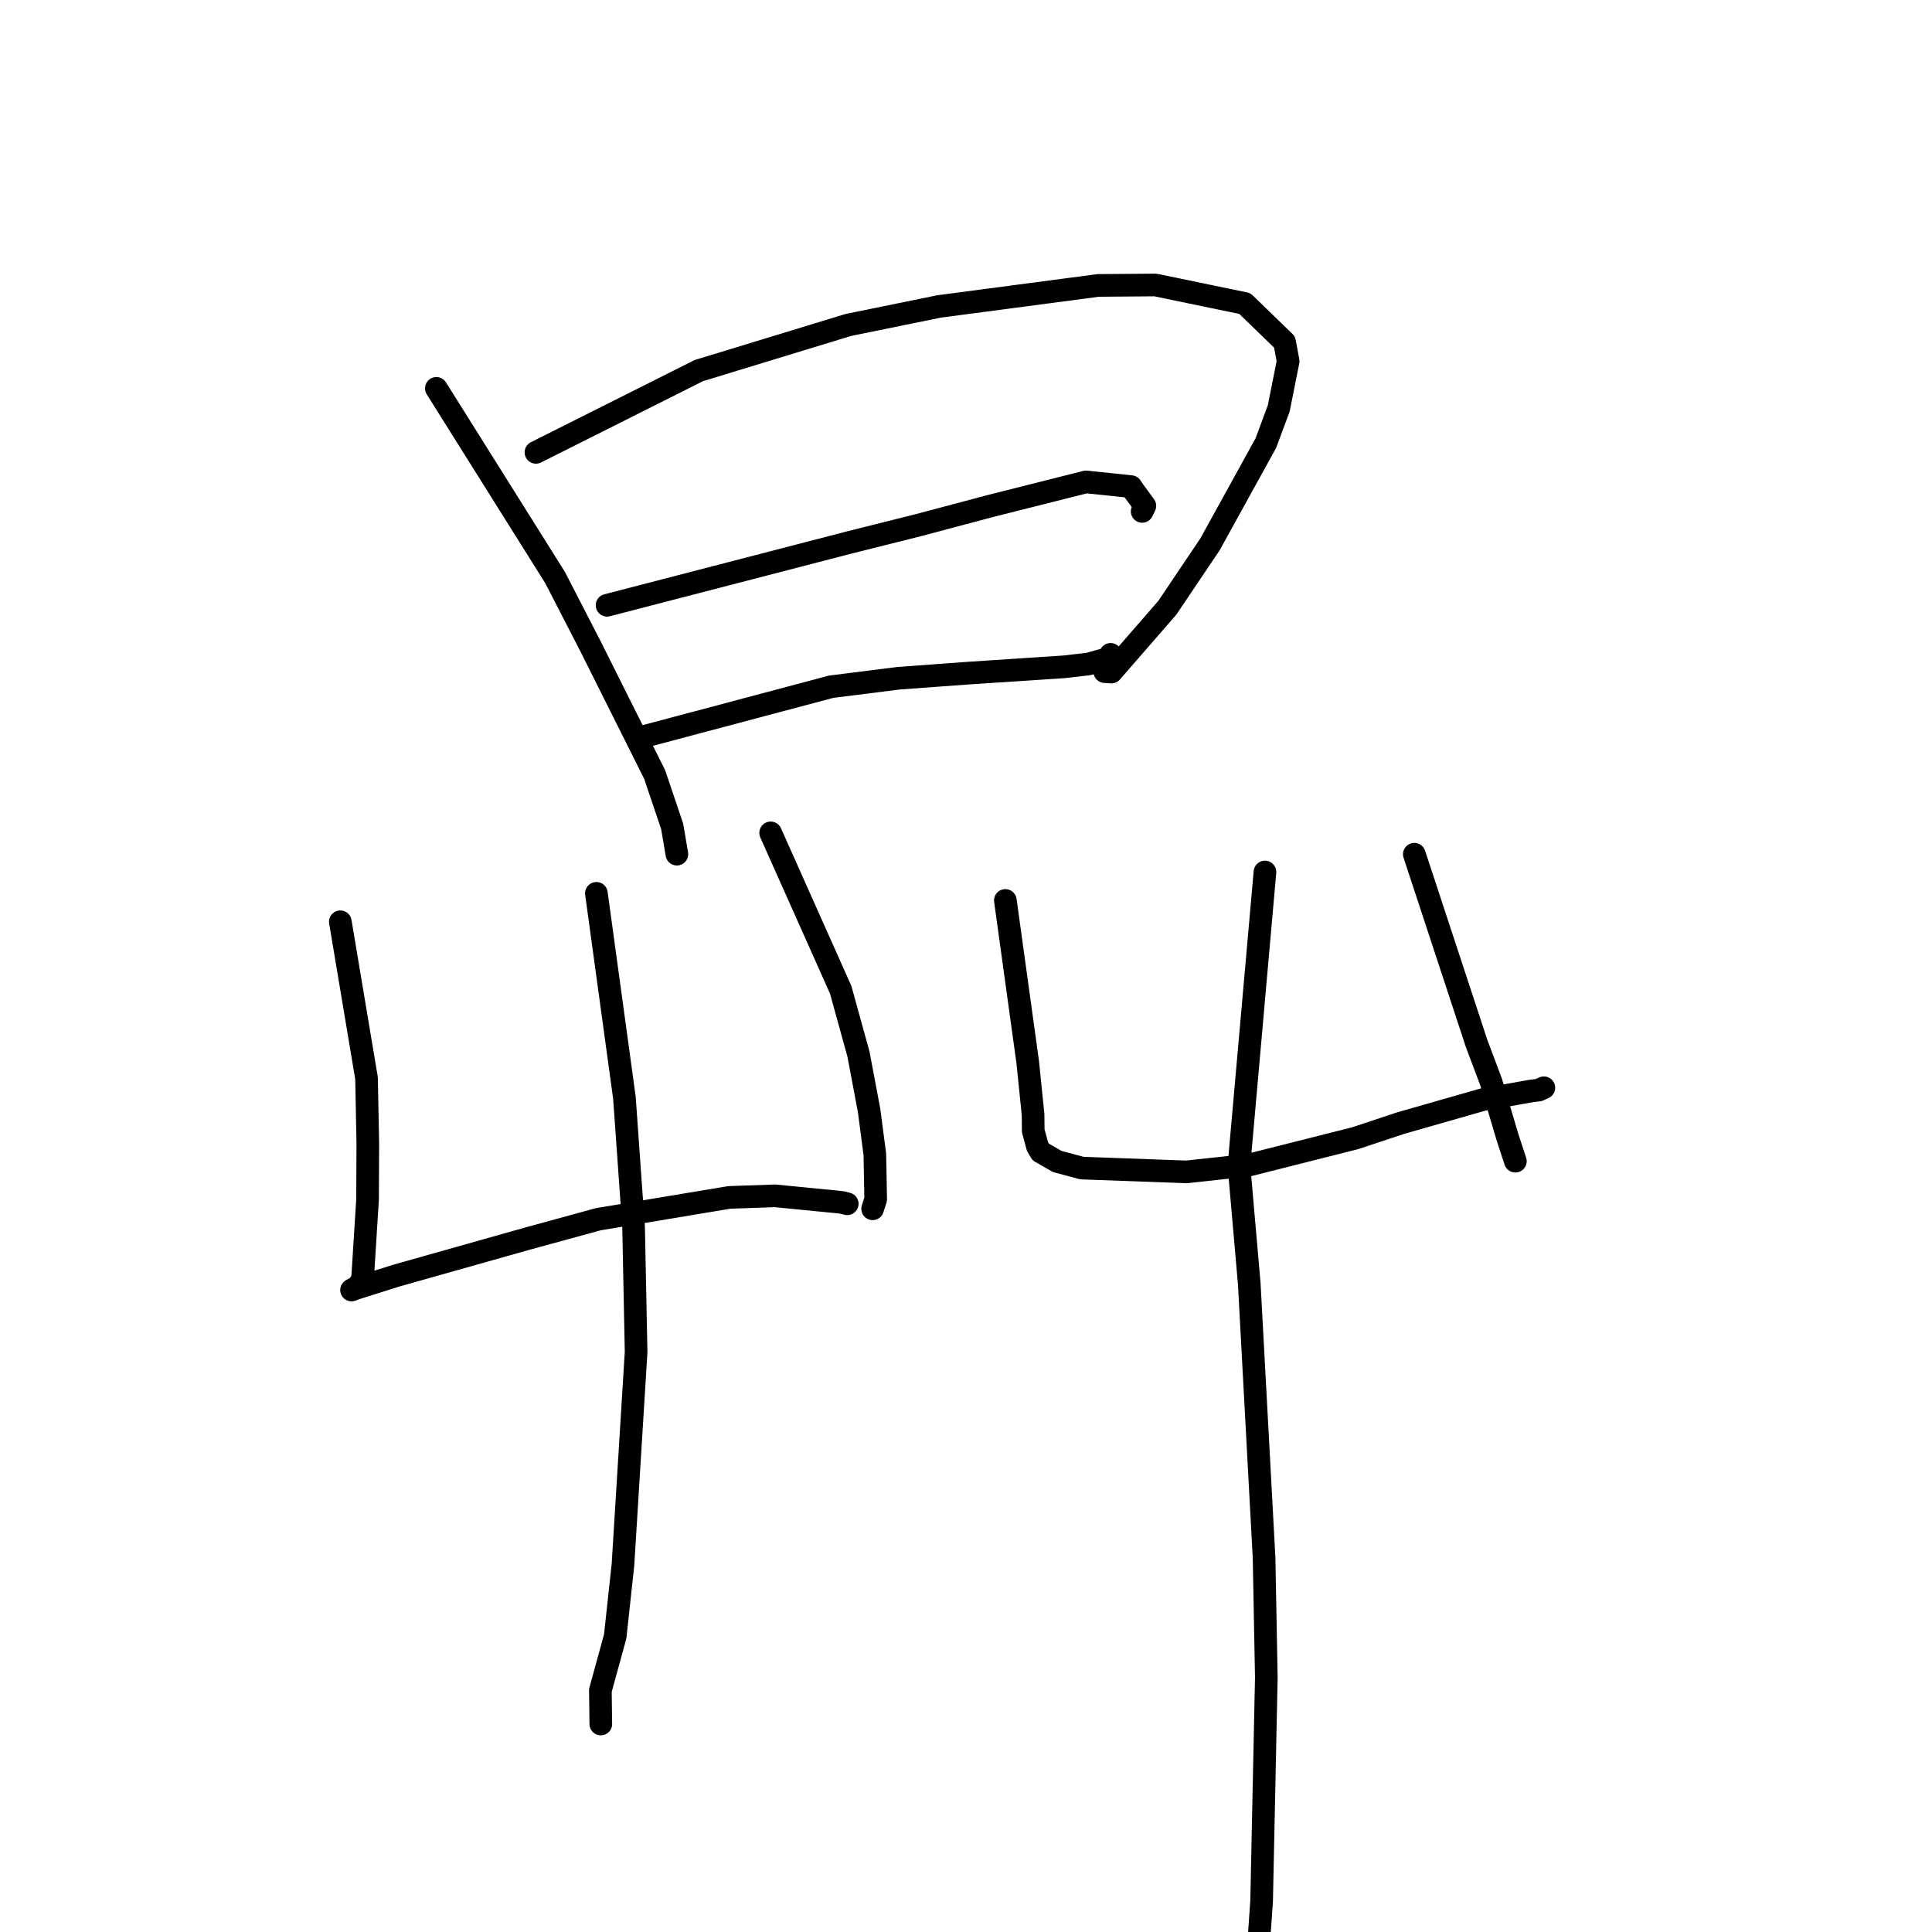 <?xml version="1.0" standalone="no"?>
    <svg width="256" height="256" xmlns="http://www.w3.org/2000/svg" version="1.1">
    <polyline stroke="black" stroke-width="3" stroke-linecap="round" fill="transparent" stroke-linejoin="round" points="57.82 51.459 73.562 76.547 78.237 85.622 86.744 102.624 89.067 109.504 89.647 112.927 89.69 113.182 " />
        <polyline stroke="black" stroke-width="3" stroke-linecap="round" fill="transparent" stroke-linejoin="round" points="71.014 59.94 92.59 49.108 112.402 43.061 124.424 40.607 145.506 37.822 153.085 37.761 164.939 40.214 170.211 45.32 170.686 47.86 169.438 54.123 167.73 58.716 160.327 72.135 154.674 80.534 147.265 89.052 146.384 88.995 " />
        <polyline stroke="black" stroke-width="3" stroke-linecap="round" fill="transparent" stroke-linejoin="round" points="80.439 80.203 112.547 71.878 121.979 69.512 131.077 67.09 143.899 63.855 149.871 64.479 150.244 65.042 151.699 67.027 151.343 67.765 " />
        <polyline stroke="black" stroke-width="3" stroke-linecap="round" fill="transparent" stroke-linejoin="round" points="85.151 97.638 110.128 90.995 119.055 89.872 128.319 89.191 140.961 88.36 144.227 87.984 147.045 87.199 147.129 86.841 147.161 86.706 " />
        <polyline stroke="black" stroke-width="3" stroke-linecap="round" fill="transparent" stroke-linejoin="round" points="45.097 122.141 48.567 142.859 48.737 151.521 48.703 158.91 48.041 169.47 47.456 170.45 46.94 170.736 46.667 170.887 46.597 170.926 46.582 170.934 47.122 170.73 52.51 169.028 69.769 164.156 79.27 161.555 96.639 158.663 102.697 158.455 111.328 159.301 111.609 159.344 112.199 159.492 112.262 159.508 " />
        <polyline stroke="black" stroke-width="3" stroke-linecap="round" fill="transparent" stroke-linejoin="round" points="102.115 110.36 111.399 131.161 113.752 139.68 115.164 147.172 115.921 152.961 116.034 158.904 115.713 159.907 115.629 160.171 " />
        <polyline stroke="black" stroke-width="3" stroke-linecap="round" fill="transparent" stroke-linejoin="round" points="79.025 118.371 82.741 145.478 83.954 162.615 84.288 179.14 82.545 207.349 81.517 216.835 79.554 223.986 79.606 228.096 79.61 228.441 " />
        <polyline stroke="black" stroke-width="3" stroke-linecap="round" fill="transparent" stroke-linejoin="round" points="133.215 119.314 136.175 140.717 136.887 147.686 136.907 149.827 137.47 151.912 137.906 152.65 140.097 153.905 143.348 154.775 157.184 155.282 165.396 154.398 179.557 150.822 185.577 148.824 196.502 145.698 202.795 144.577 203.901 144.437 204.503 144.163 204.568 144.133 " />
        <polyline stroke="black" stroke-width="3" stroke-linecap="round" fill="transparent" stroke-linejoin="round" points="187.405 113.188 195.669 138.299 197.584 143.385 199.754 150.699 200.611 153.306 200.794 153.863 " />
        <polyline stroke="black" stroke-width="3" stroke-linecap="round" fill="transparent" stroke-linejoin="round" points="167.614 115.544 164.168 154.475 165.533 170.088 167.496 206.407 167.795 222.267 167.17 251.929 166.307 264.201 159.764 273.816 159.988 269.239 " />
        </svg>